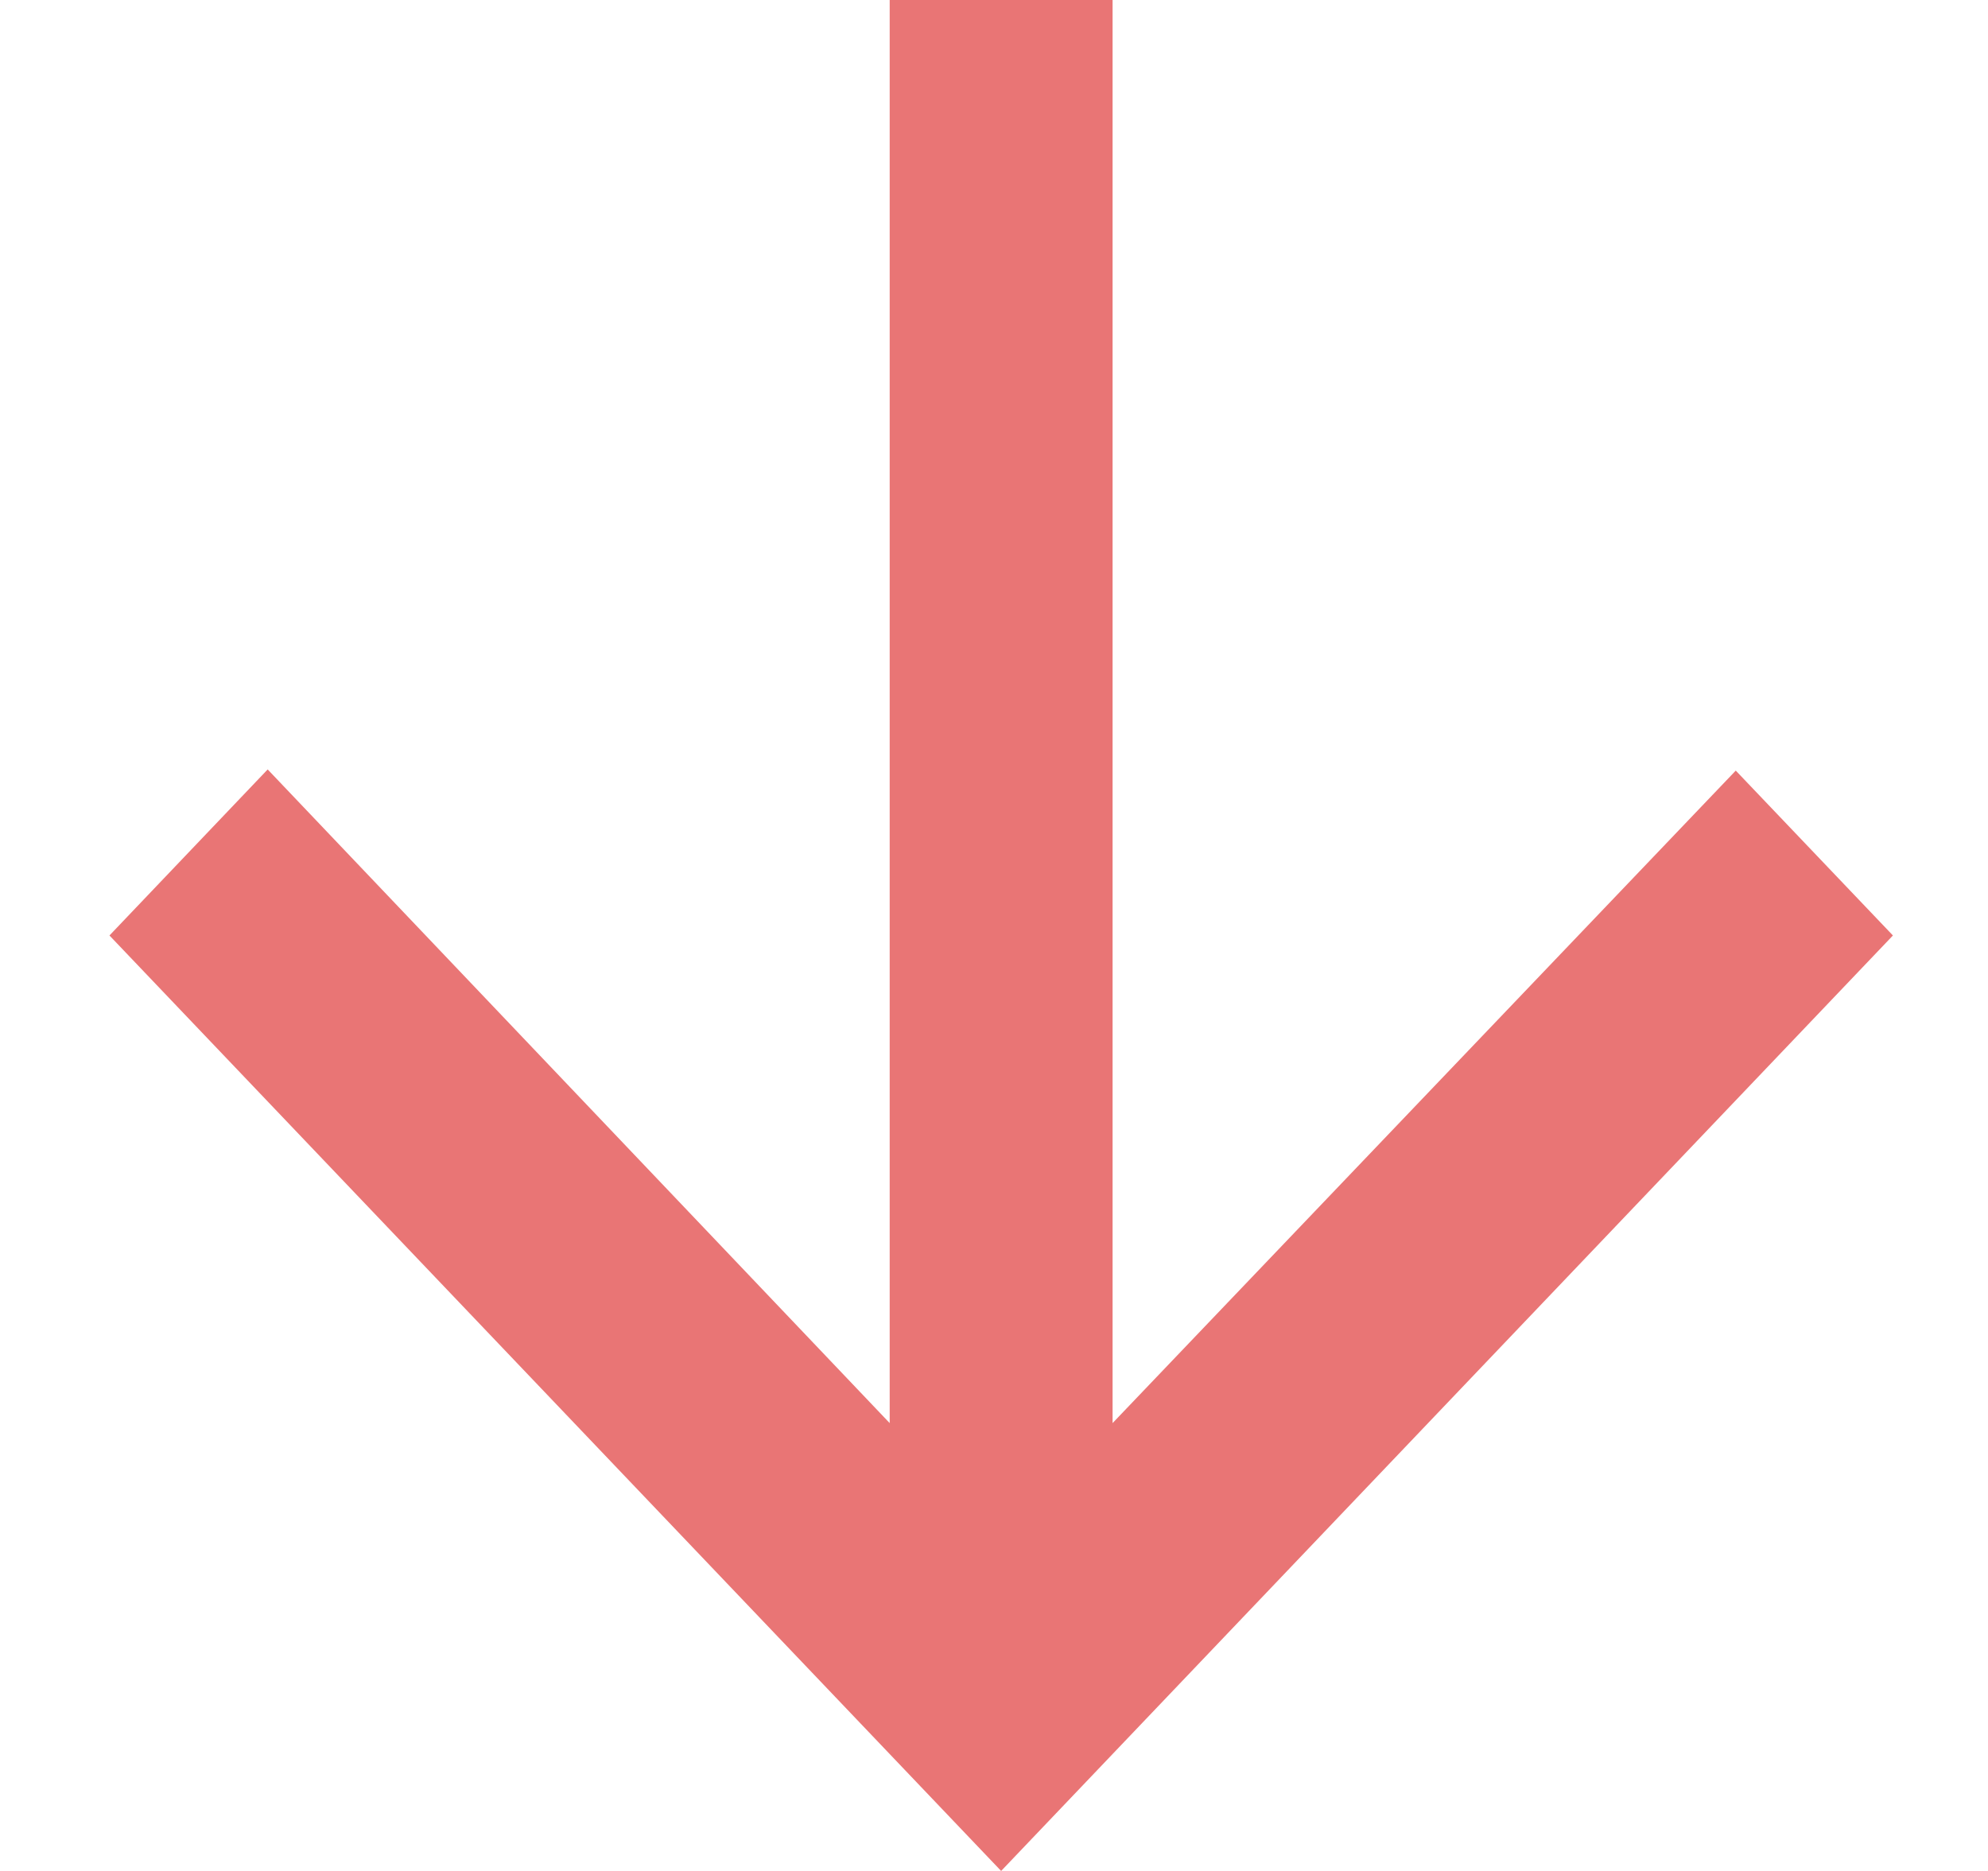 <svg width="17" height="16" viewBox="0 0 17 16" fill="none" xmlns="http://www.w3.org/2000/svg">
<path d="M16.187 8L14.843 6.59L9.514 12.17V0H7.608V12.17L2.289 6.58L0.936 8L8.561 16L16.187 8Z" fill="#E97575"/>
</svg>
